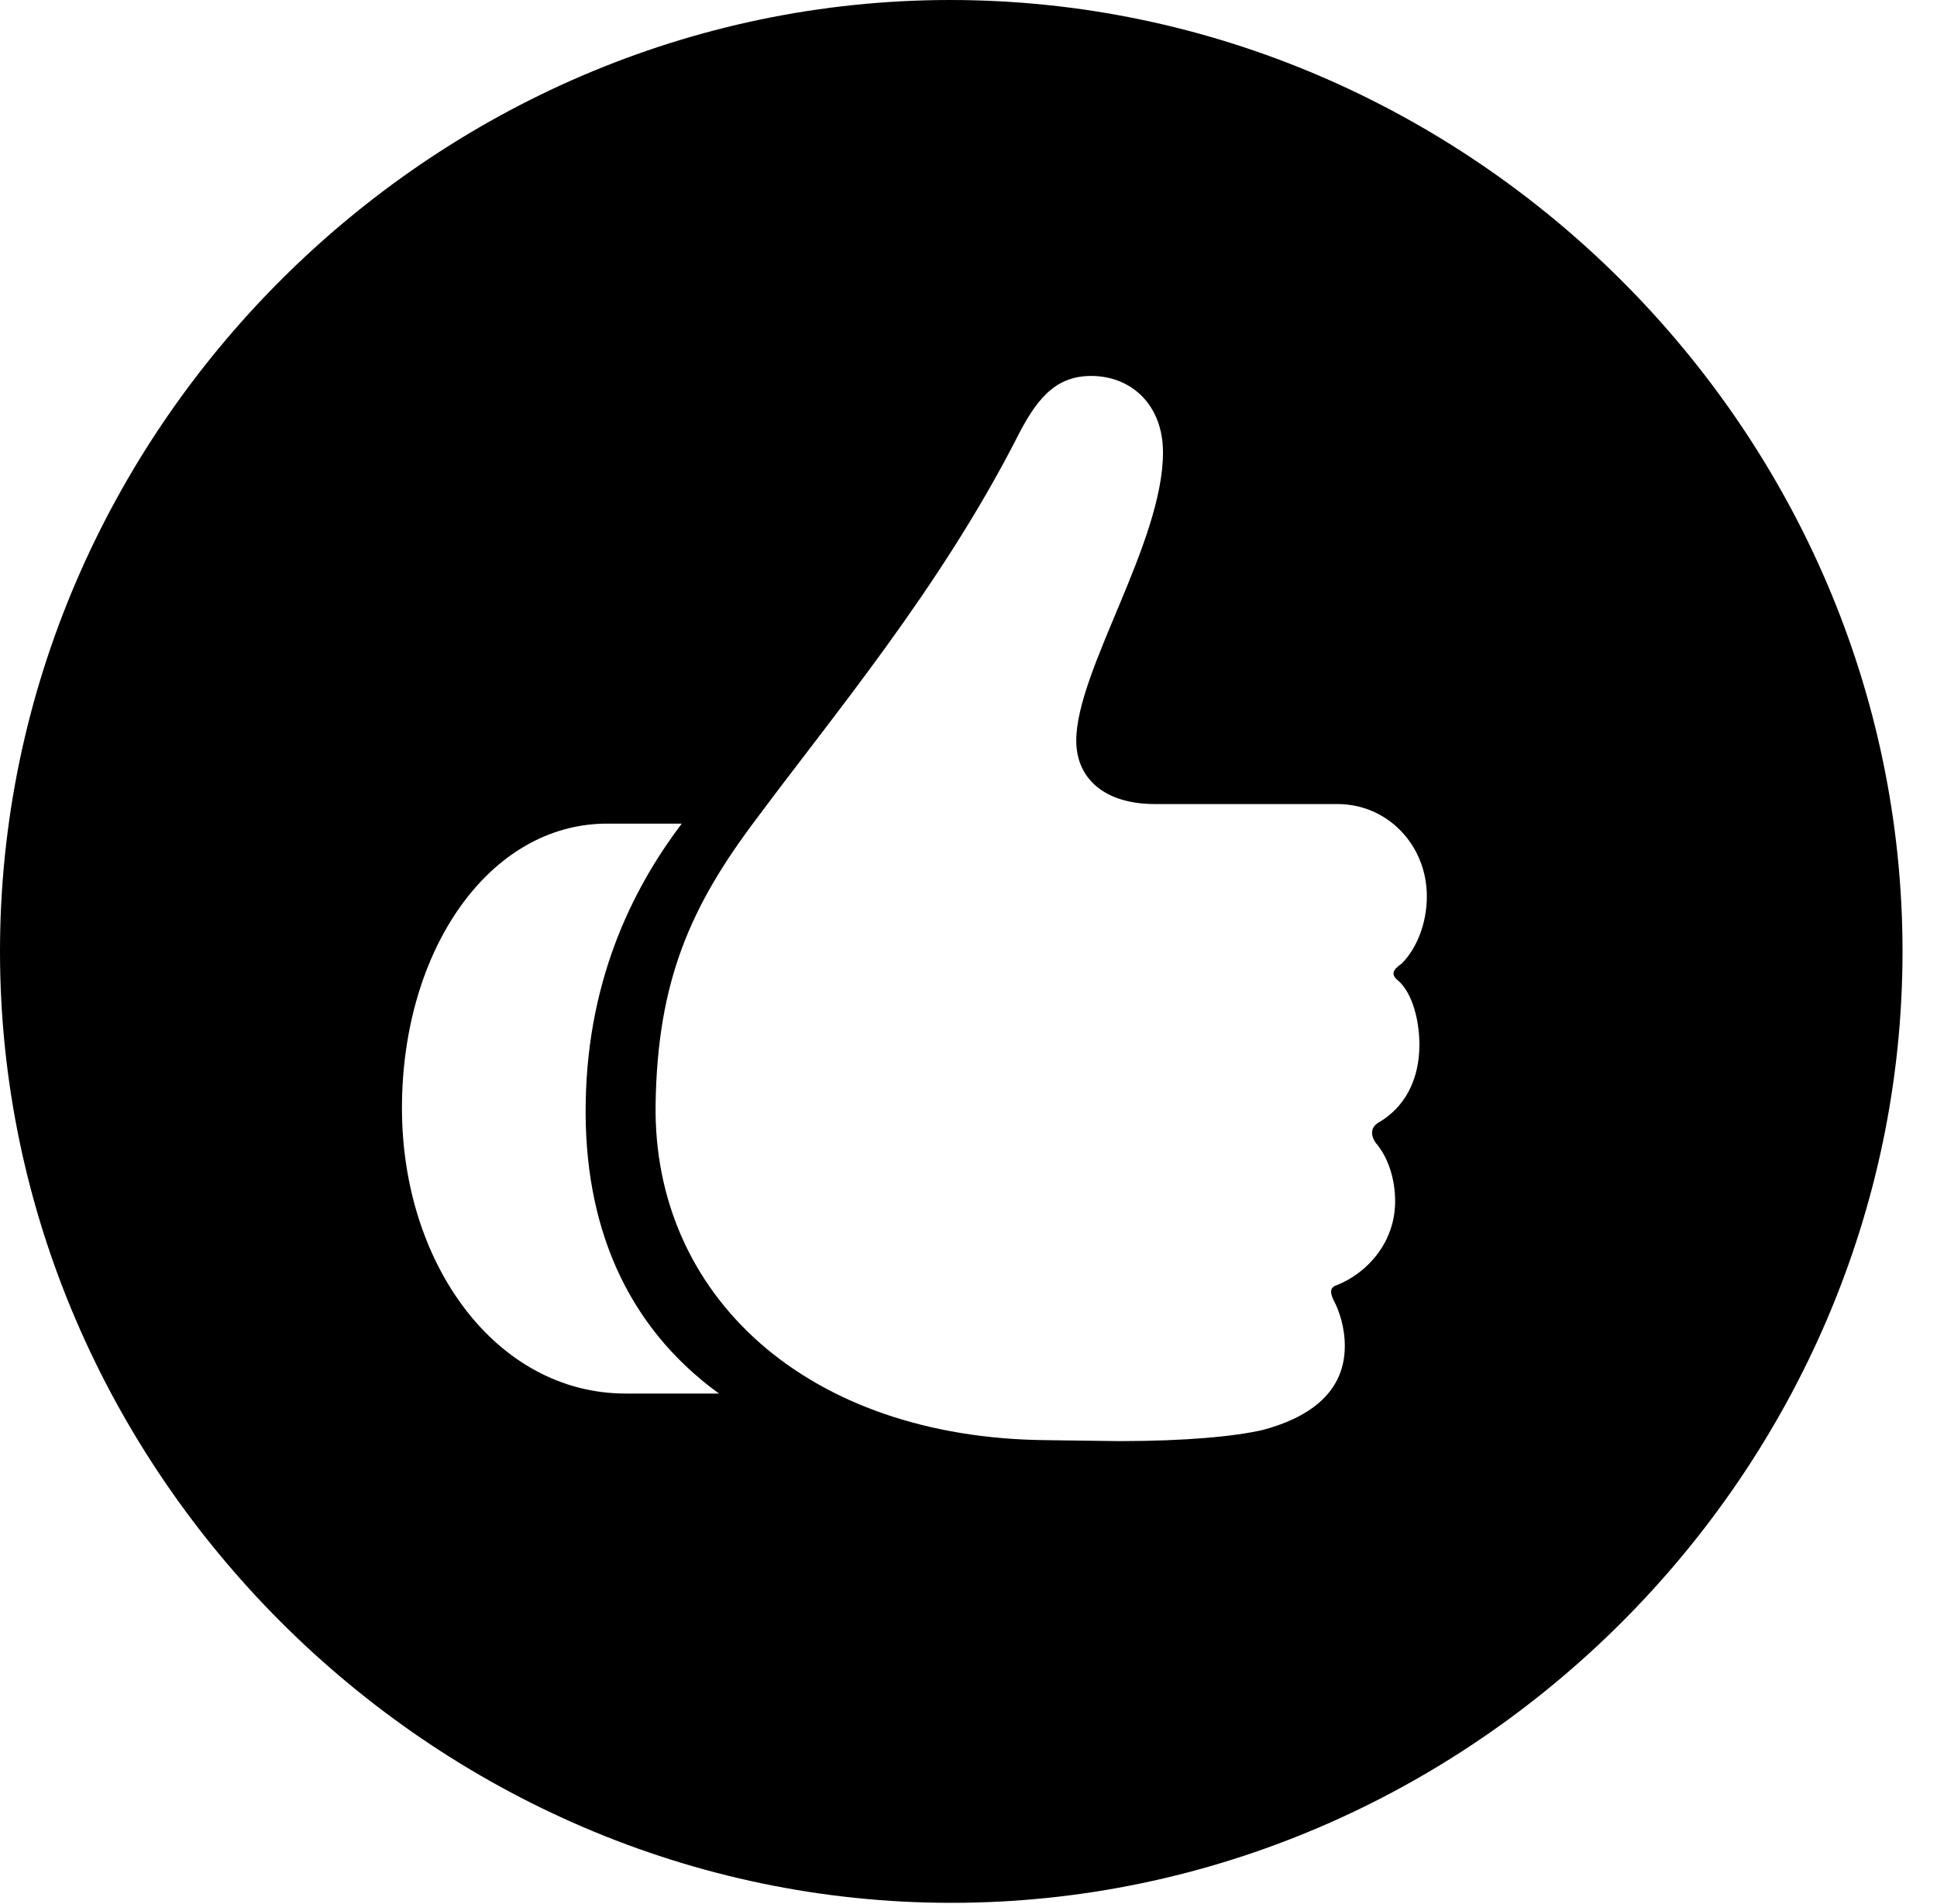 <svg version="1.1" xmlns="http://www.w3.org/2000/svg" xmlns:xlink="http://www.w3.org/1999/xlink" width="20.283" height="19.932" viewBox="0 0 20.283 19.932">
 <g>
  <rect height="19.932" opacity="0" width="20.283" x="0" y="0"/>
  <path d="M19.922 9.961C19.922 15.4 15.41 19.922 9.961 19.922C4.521 19.922 0 15.4 0 9.961C0 4.512 4.512 0 9.951 0C15.4 0 19.922 4.512 19.922 9.961ZM10.635 4.609C9.824 6.182 8.74 7.471 7.92 8.574C7.227 9.492 6.885 10.273 6.865 11.562C6.836 13.555 8.438 15.059 10.967 15.078L11.719 15.088C12.412 15.088 12.93 15.039 13.223 14.971C13.662 14.854 14.082 14.609 14.082 14.092C14.082 13.896 14.023 13.721 13.965 13.613C13.926 13.535 13.926 13.477 13.994 13.457C14.316 13.33 14.609 13.008 14.609 12.578C14.609 12.334 14.531 12.109 14.404 11.963C14.346 11.875 14.355 11.797 14.443 11.748C14.707 11.592 14.863 11.309 14.863 10.938C14.863 10.693 14.795 10.41 14.648 10.273C14.56 10.205 14.58 10.156 14.678 10.088C14.834 9.932 14.941 9.668 14.941 9.385C14.941 8.848 14.531 8.418 14.004 8.418L12.09 8.418C11.582 8.418 11.27 8.164 11.27 7.754C11.27 7.021 12.178 5.684 12.178 4.736C12.178 4.238 11.846 3.936 11.426 3.936C11.035 3.936 10.84 4.199 10.635 4.609ZM6.357 8.623C5.127 8.623 4.209 9.941 4.209 11.602C4.209 13.232 5.195 14.59 6.553 14.59L7.529 14.59C6.533 13.867 6.113 12.793 6.133 11.553C6.152 10.185 6.68 9.229 7.139 8.623Z" fill="currentColor"/>
 </g>
</svg>
